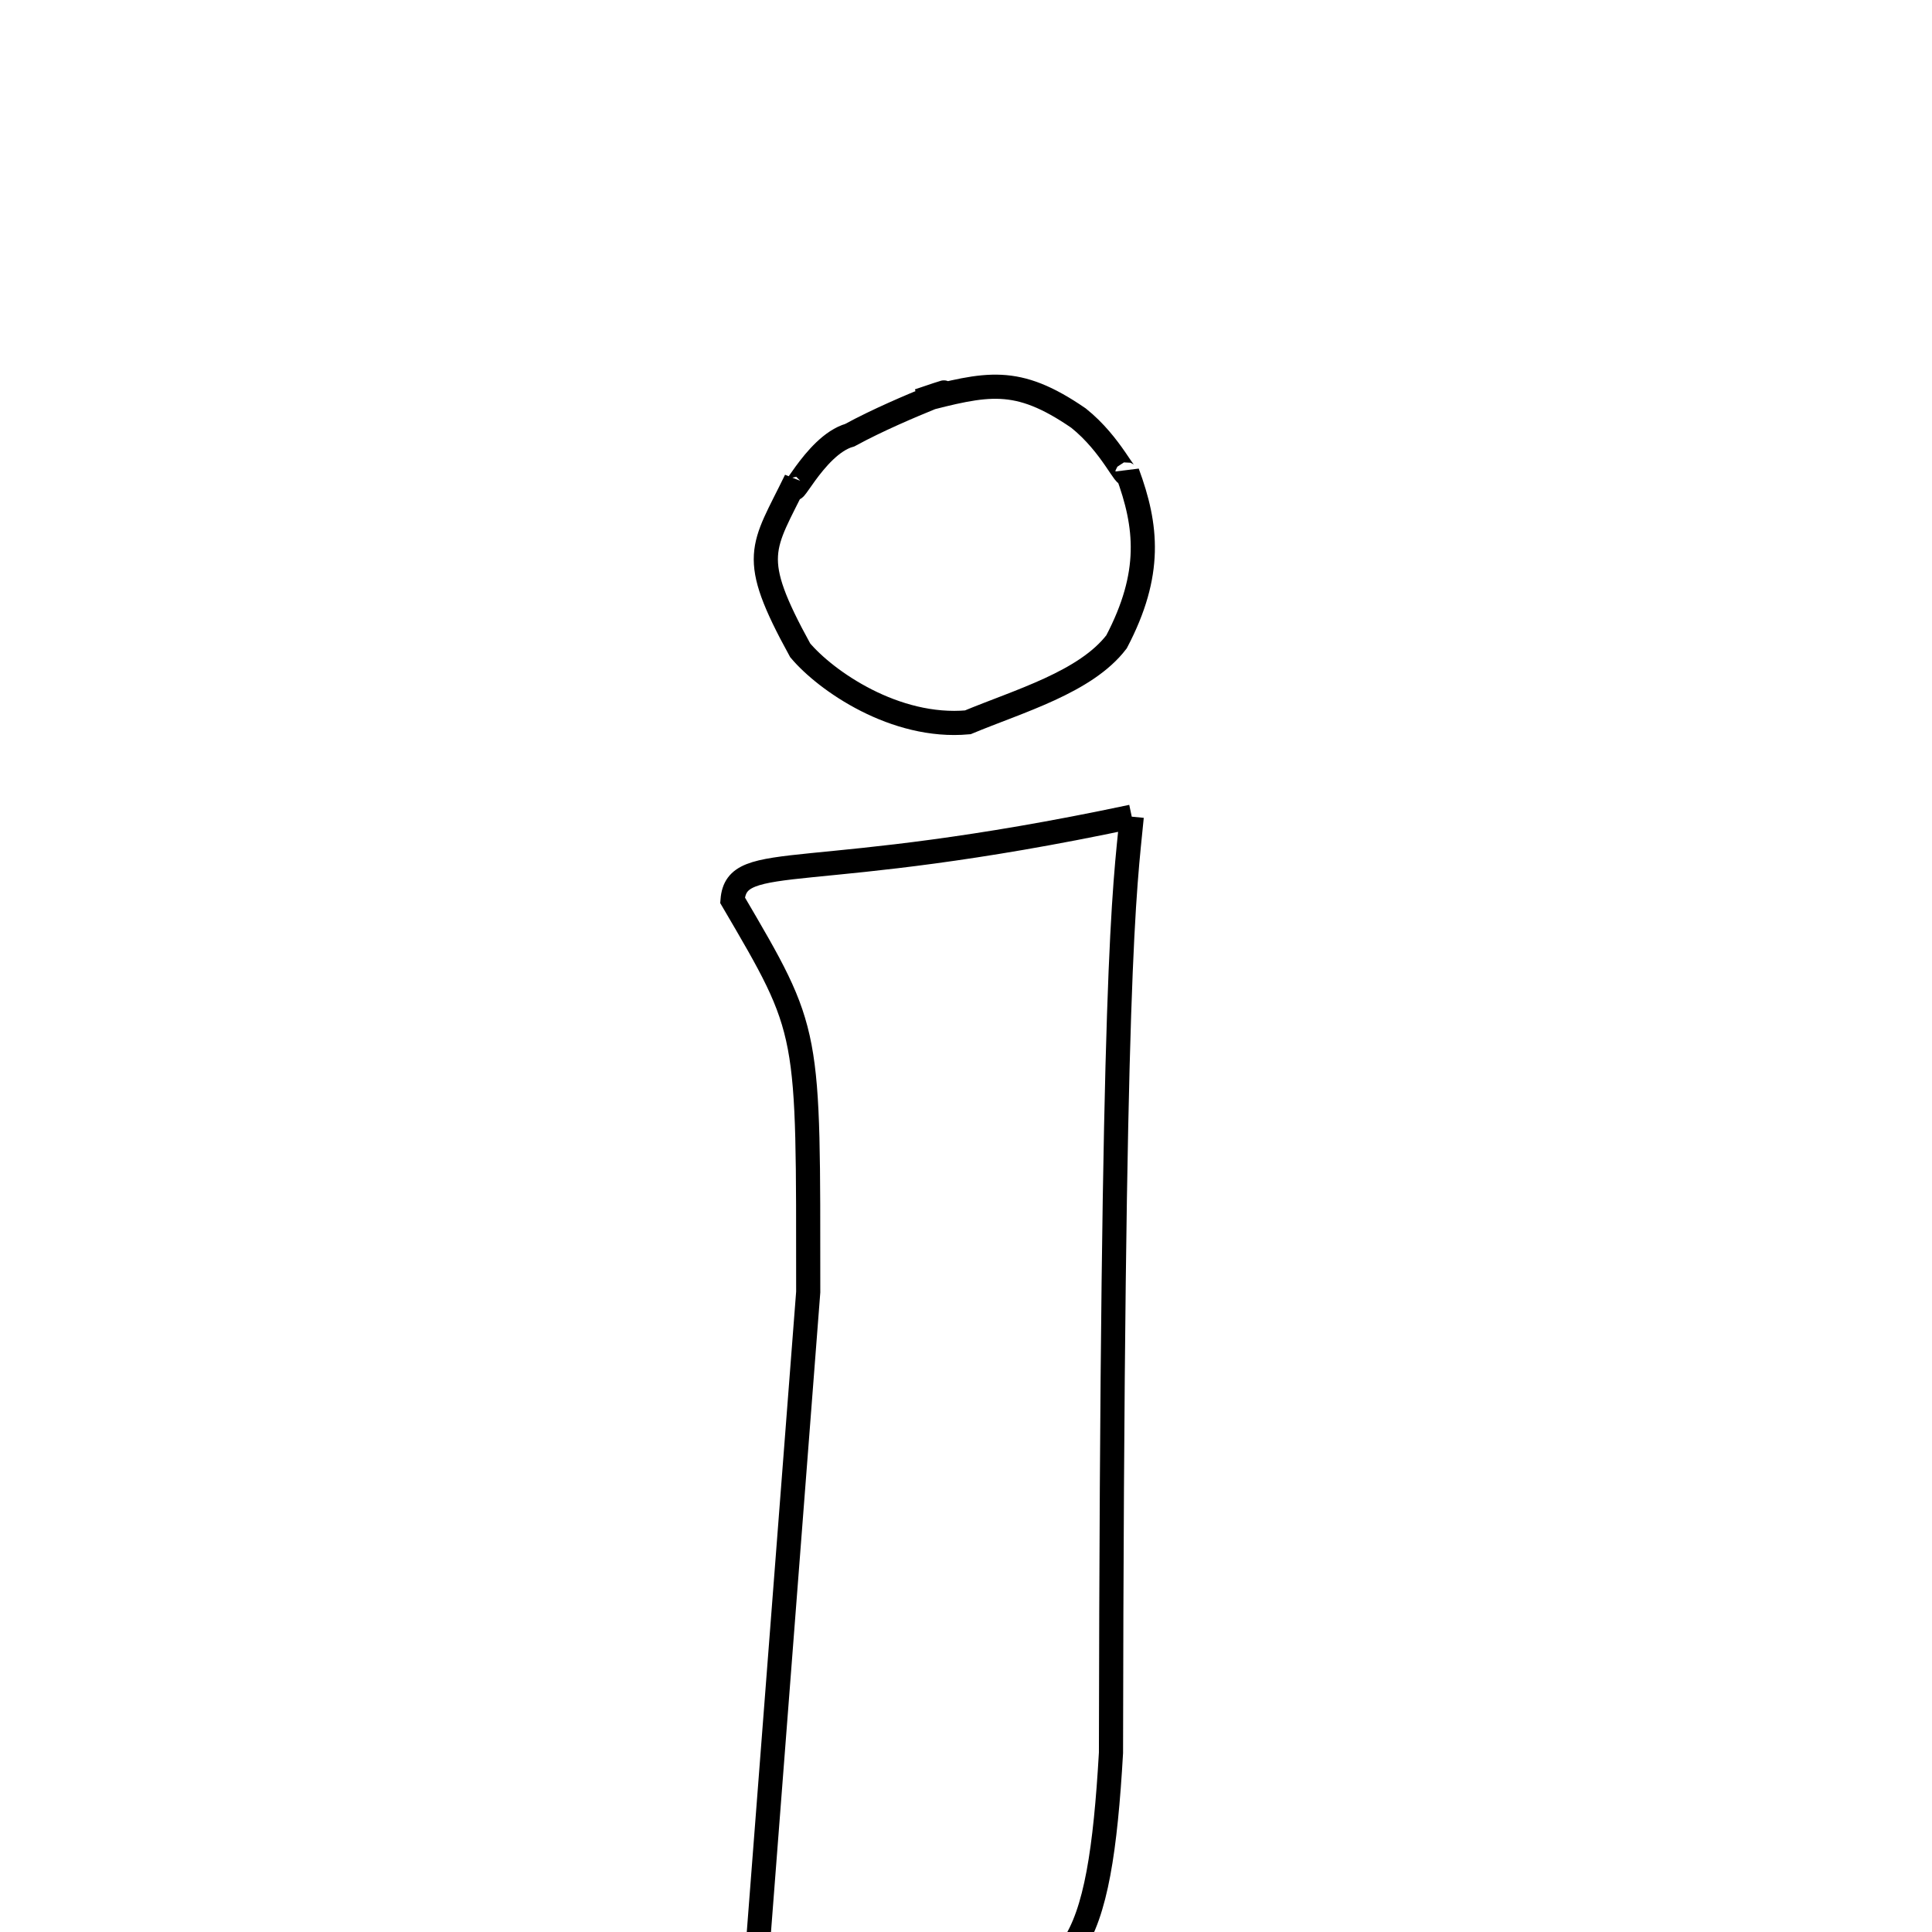 
<svg xmlns="http://www.w3.org/2000/svg" xmlns:xlink="http://www.w3.org/1999/xlink" width="50px" height="50px" style="-ms-transform: rotate(360deg); -webkit-transform: rotate(360deg); transform: rotate(360deg);" preserveAspectRatio="xMidYMid meet" viewBox="0 0 24 24"><path d="M 11.413 4.979 C 12.263 4.762 12.624 4.662 13.398 5.194 C 13.815 5.527 13.993 5.985 14.005 5.873 C 14.25 6.535 14.314 7.127 13.87 7.973 C 13.487 8.474 12.656 8.709 12.022 8.973 C 11.118 9.055 10.259 8.457 9.94 8.078 C 9.291 6.897 9.473 6.816 9.887 5.963 C 9.761 6.363 10.106 5.533 10.556 5.406 C 11.254 5.025 12.235 4.702 11.413 4.979 M 14.059 10.145 C 13.969 11.071 13.815 11.908 13.801 21.774 C 13.663 24.173 13.333 24.92 11.77 24.443 C 12.461 27.761 11.728 28.584 10.864 29.26 C 9.957 29.968 8.588 30.491 7.22 30.498 C 5.872 30.504 5.303 30.414 4.885 29.923 C 4.524 29.5 4.354 28.875 4.359 28.013 C 4.364 27.271 4.511 26.539 4.88 25.951 C 5.29 25.297 5.77 24.932 6.256 24.873 C 6.599 24.832 7.127 25.056 7.526 25.368 C 7.916 25.672 8.126 26.121 8.208 26.591 C 8.277 26.993 8.313 27.434 8.397 27.855 C 8.471 28.224 8.672 28.555 8.866 28.595 C 9.129 28.648 9.236 28.463 9.506 27.268 C 9.674 26.526 9.7 25.622 9.386 24.533 L 10.04 16.05 C 10.039 12.761 10.072 12.842 9.1 11.183 C 9.15 10.55 10.03 10.999 14.059 10.145 " fill="none" stroke="black" stroke-width="0.3"></path></svg>